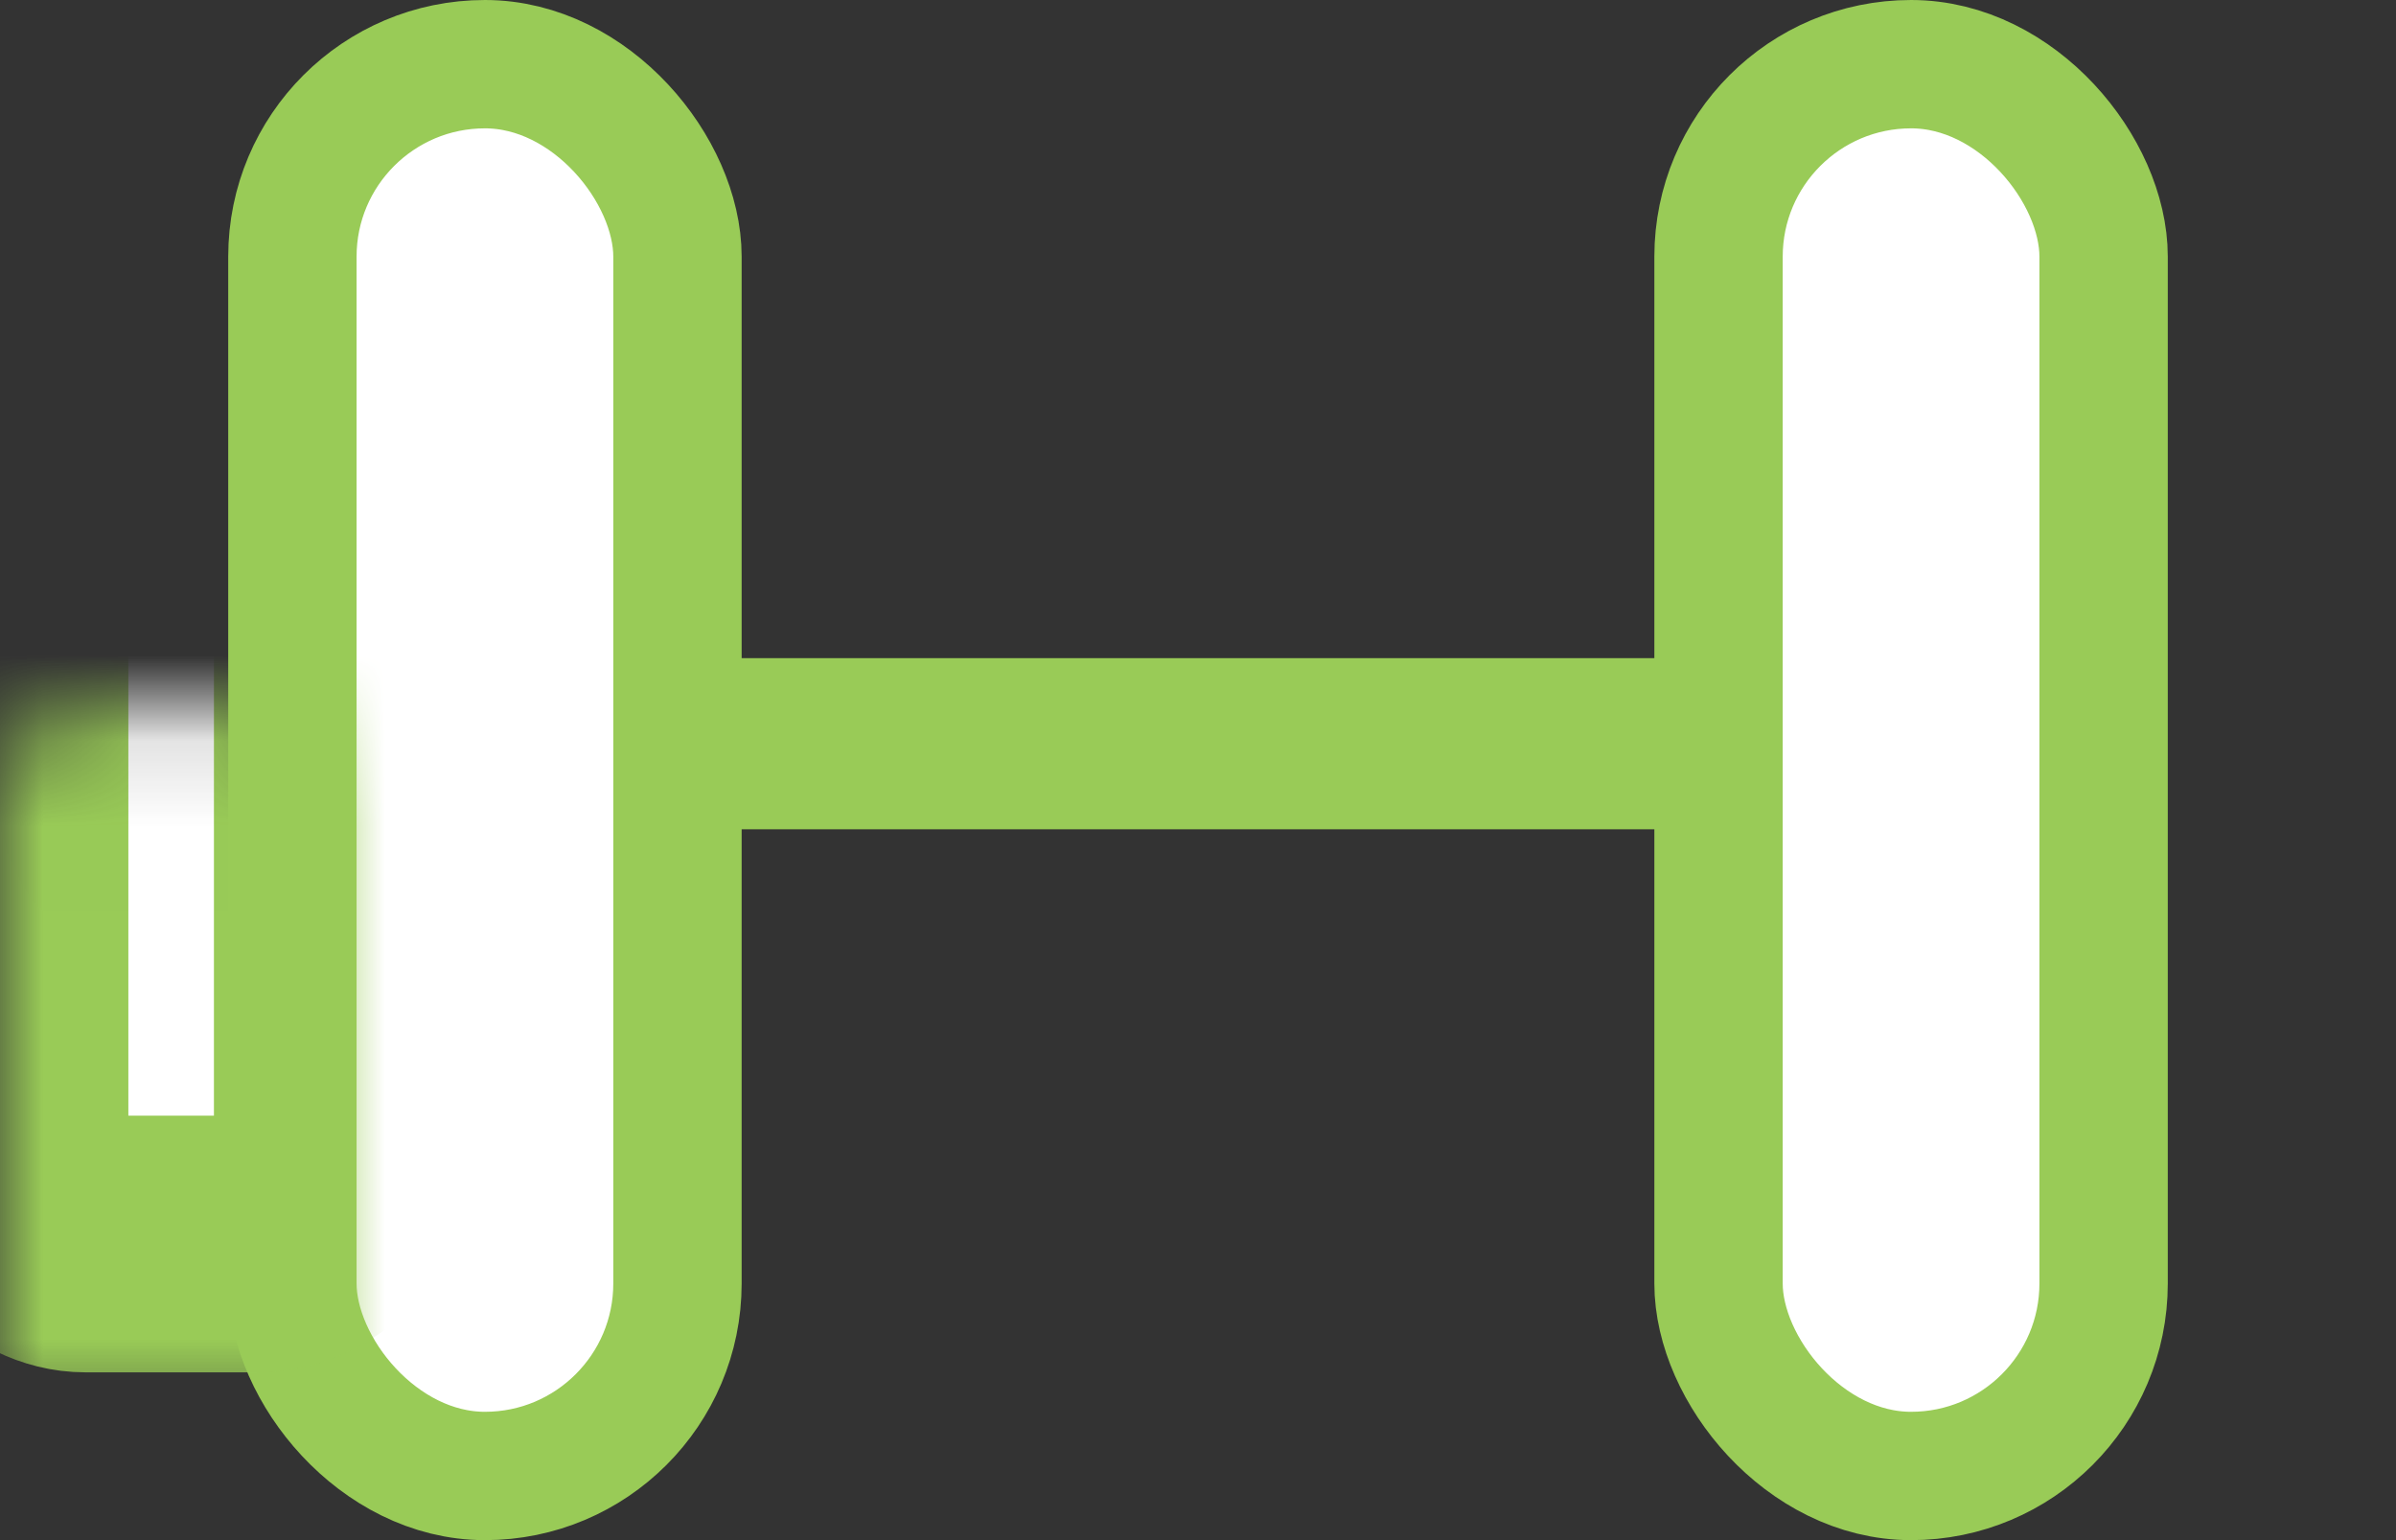<svg xmlns="http://www.w3.org/2000/svg" width="28" height="18" fill="none" viewBox="0 0 28 18">
  <rect x="0" y="0" width="28" height="18" fill="#333333" stroke="none"/>
  <rect width="4.5" height="16.5" x="3.417" y=".75" fill="#fff" stroke="#99CB57" stroke-width="1.5" rx="2.25"/>
  <mask id="a" fill="#fff">
    <rect width="4" height="10.385" y="4.154" rx="1"/>
  </mask>
  <rect width="4" height="10.385" y="4.154" fill="#fff" stroke="#99CB57" stroke-width="3" mask="url(#a)" rx="1"/>
  <mask id="b" fill="#fff">
    <rect width="4" height="10.385" x="24" y="4.154" rx="1"/>
  </mask>
  <rect width="4" height="10.385" x="24" y="4.154" fill="#fff" stroke="#99CB57" stroke-width="3" mask="url(#b)" rx="1"/>
  <rect width="4.5" height="16.5" x="20.083" y=".75" fill="#fff" stroke="#99CB57" stroke-width="1.5" rx="2.25"/>
  <path stroke="#99CB57" stroke-width="2" d="M8 8.692h12"/>
</svg>
